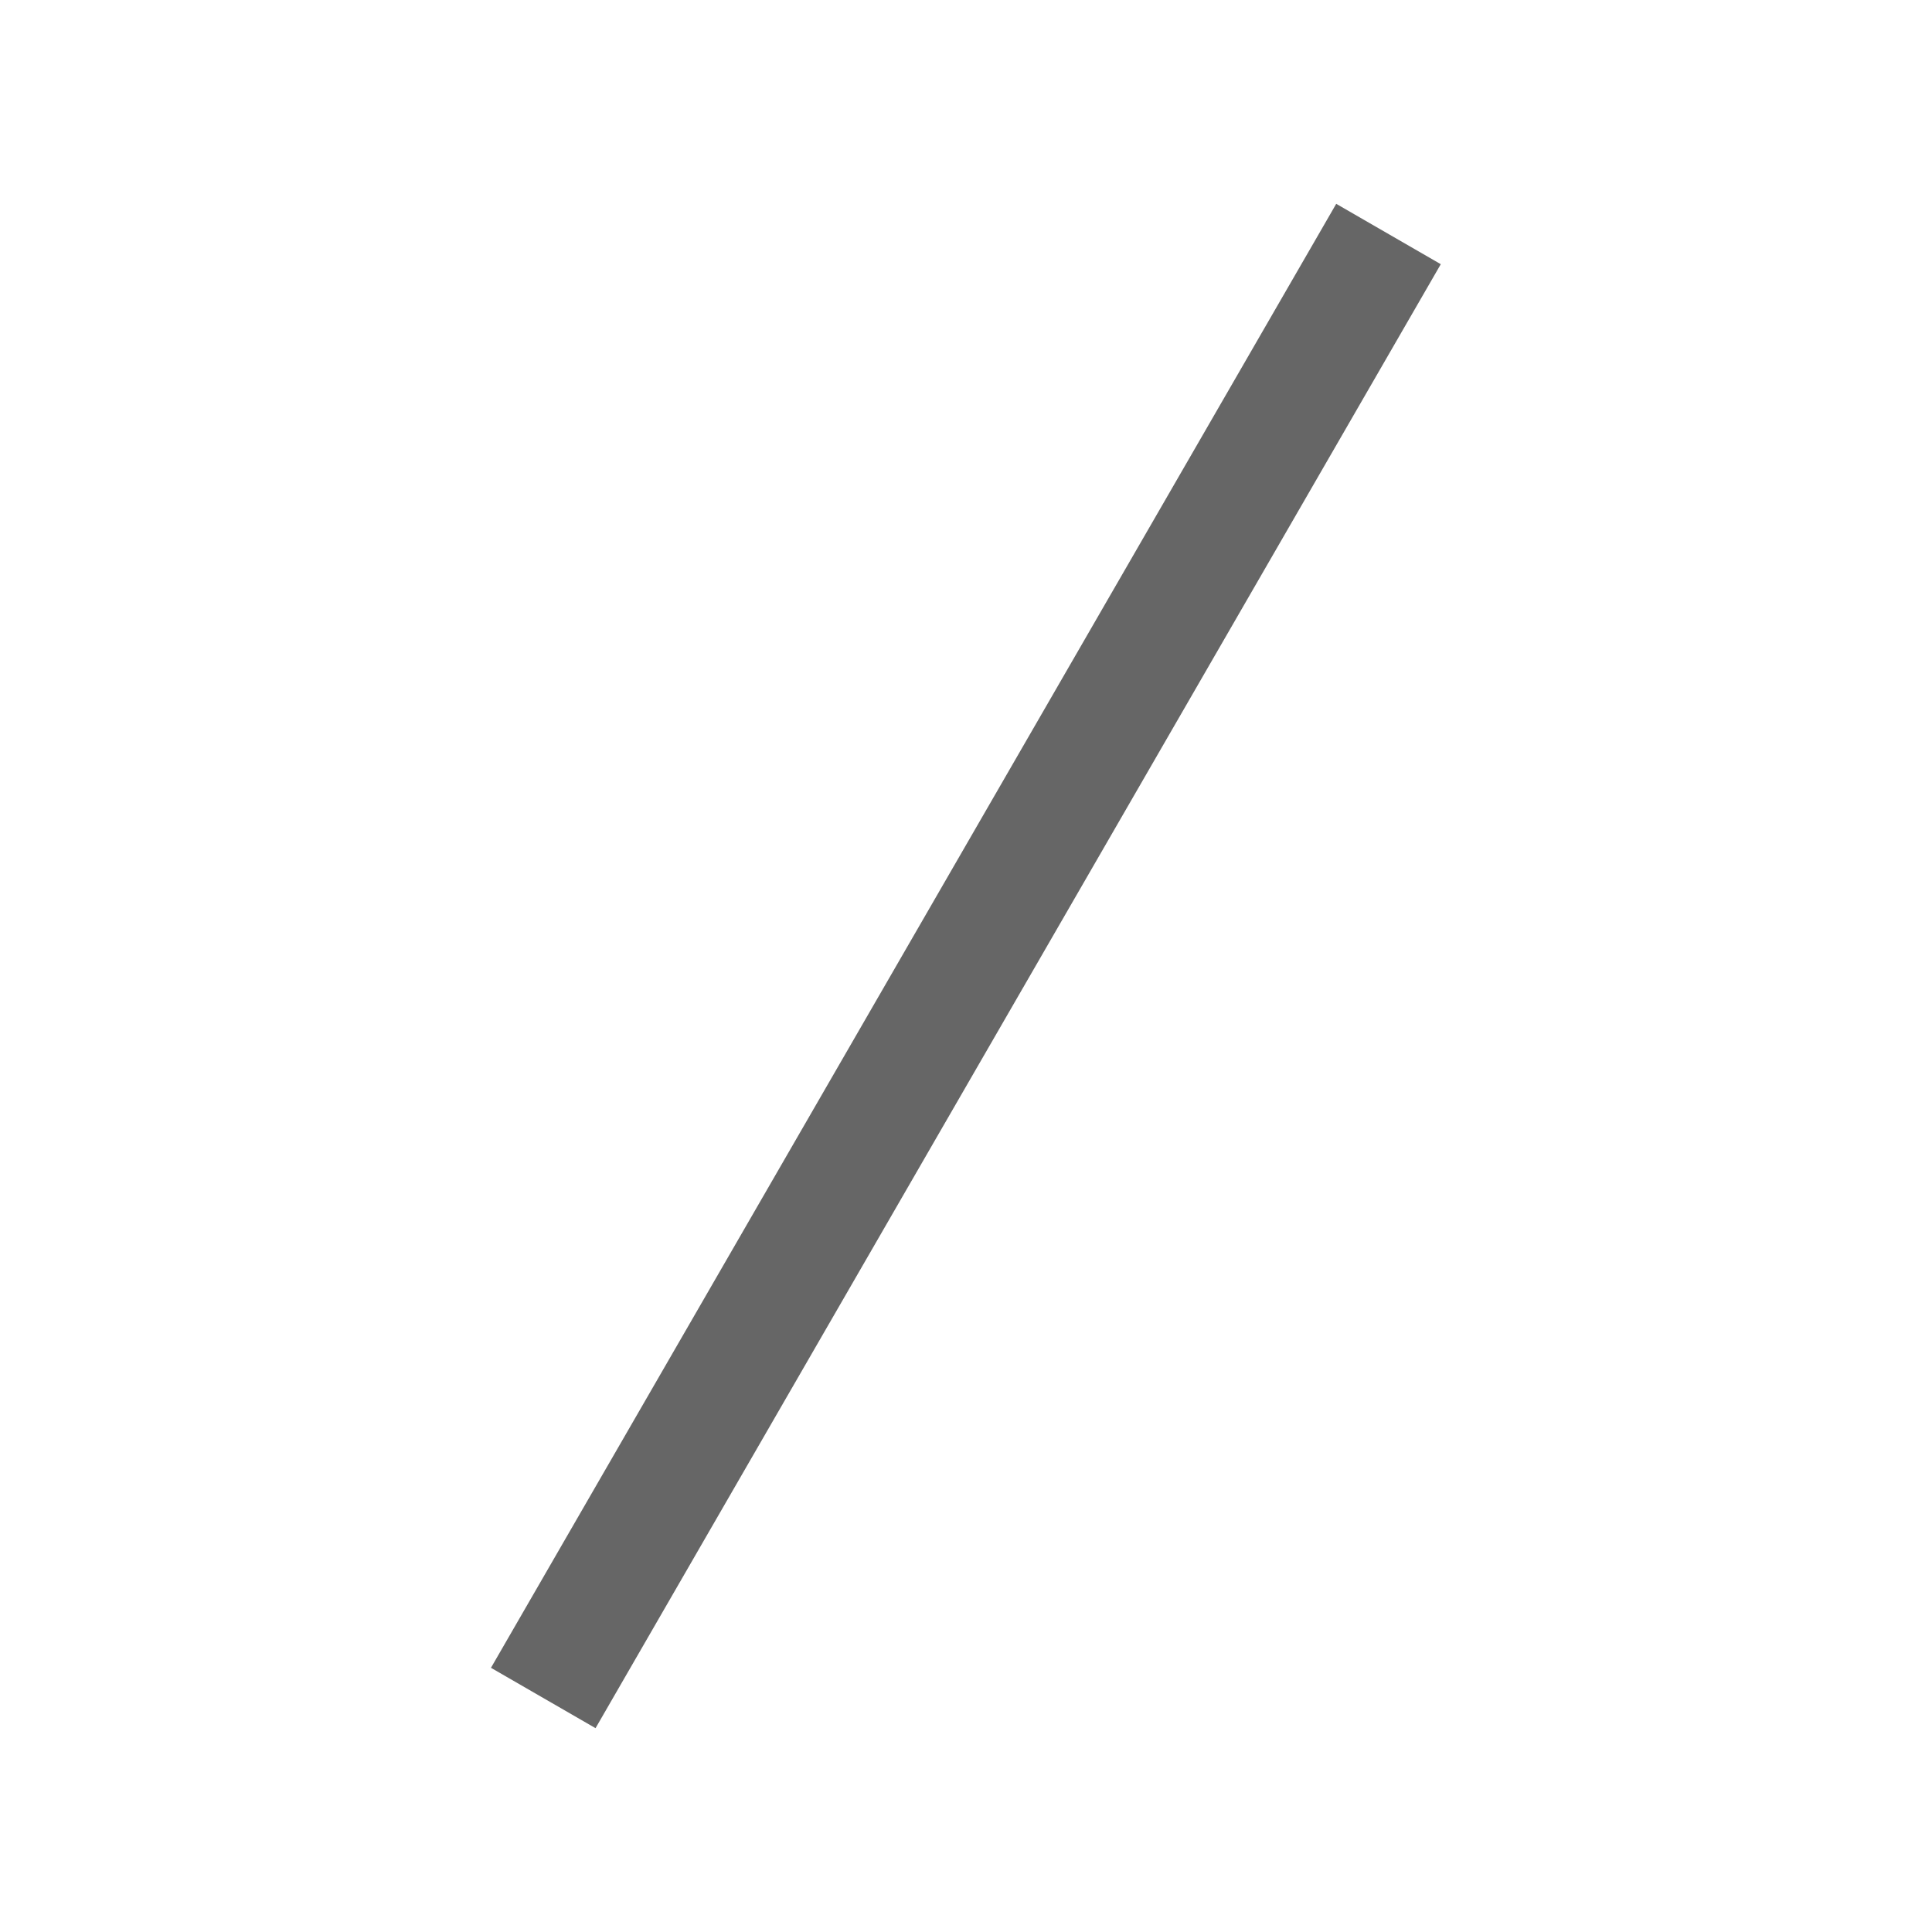 <svg width="16" height="16" viewBox="0 0 16 16" fill="none" xmlns="http://www.w3.org/2000/svg">
<path d="M4.066 13.812L11.066 1.688L11.932 2.188L4.932 14.312L4.066 13.812Z" fill="black" fill-opacity="0.6"/>
</svg>
